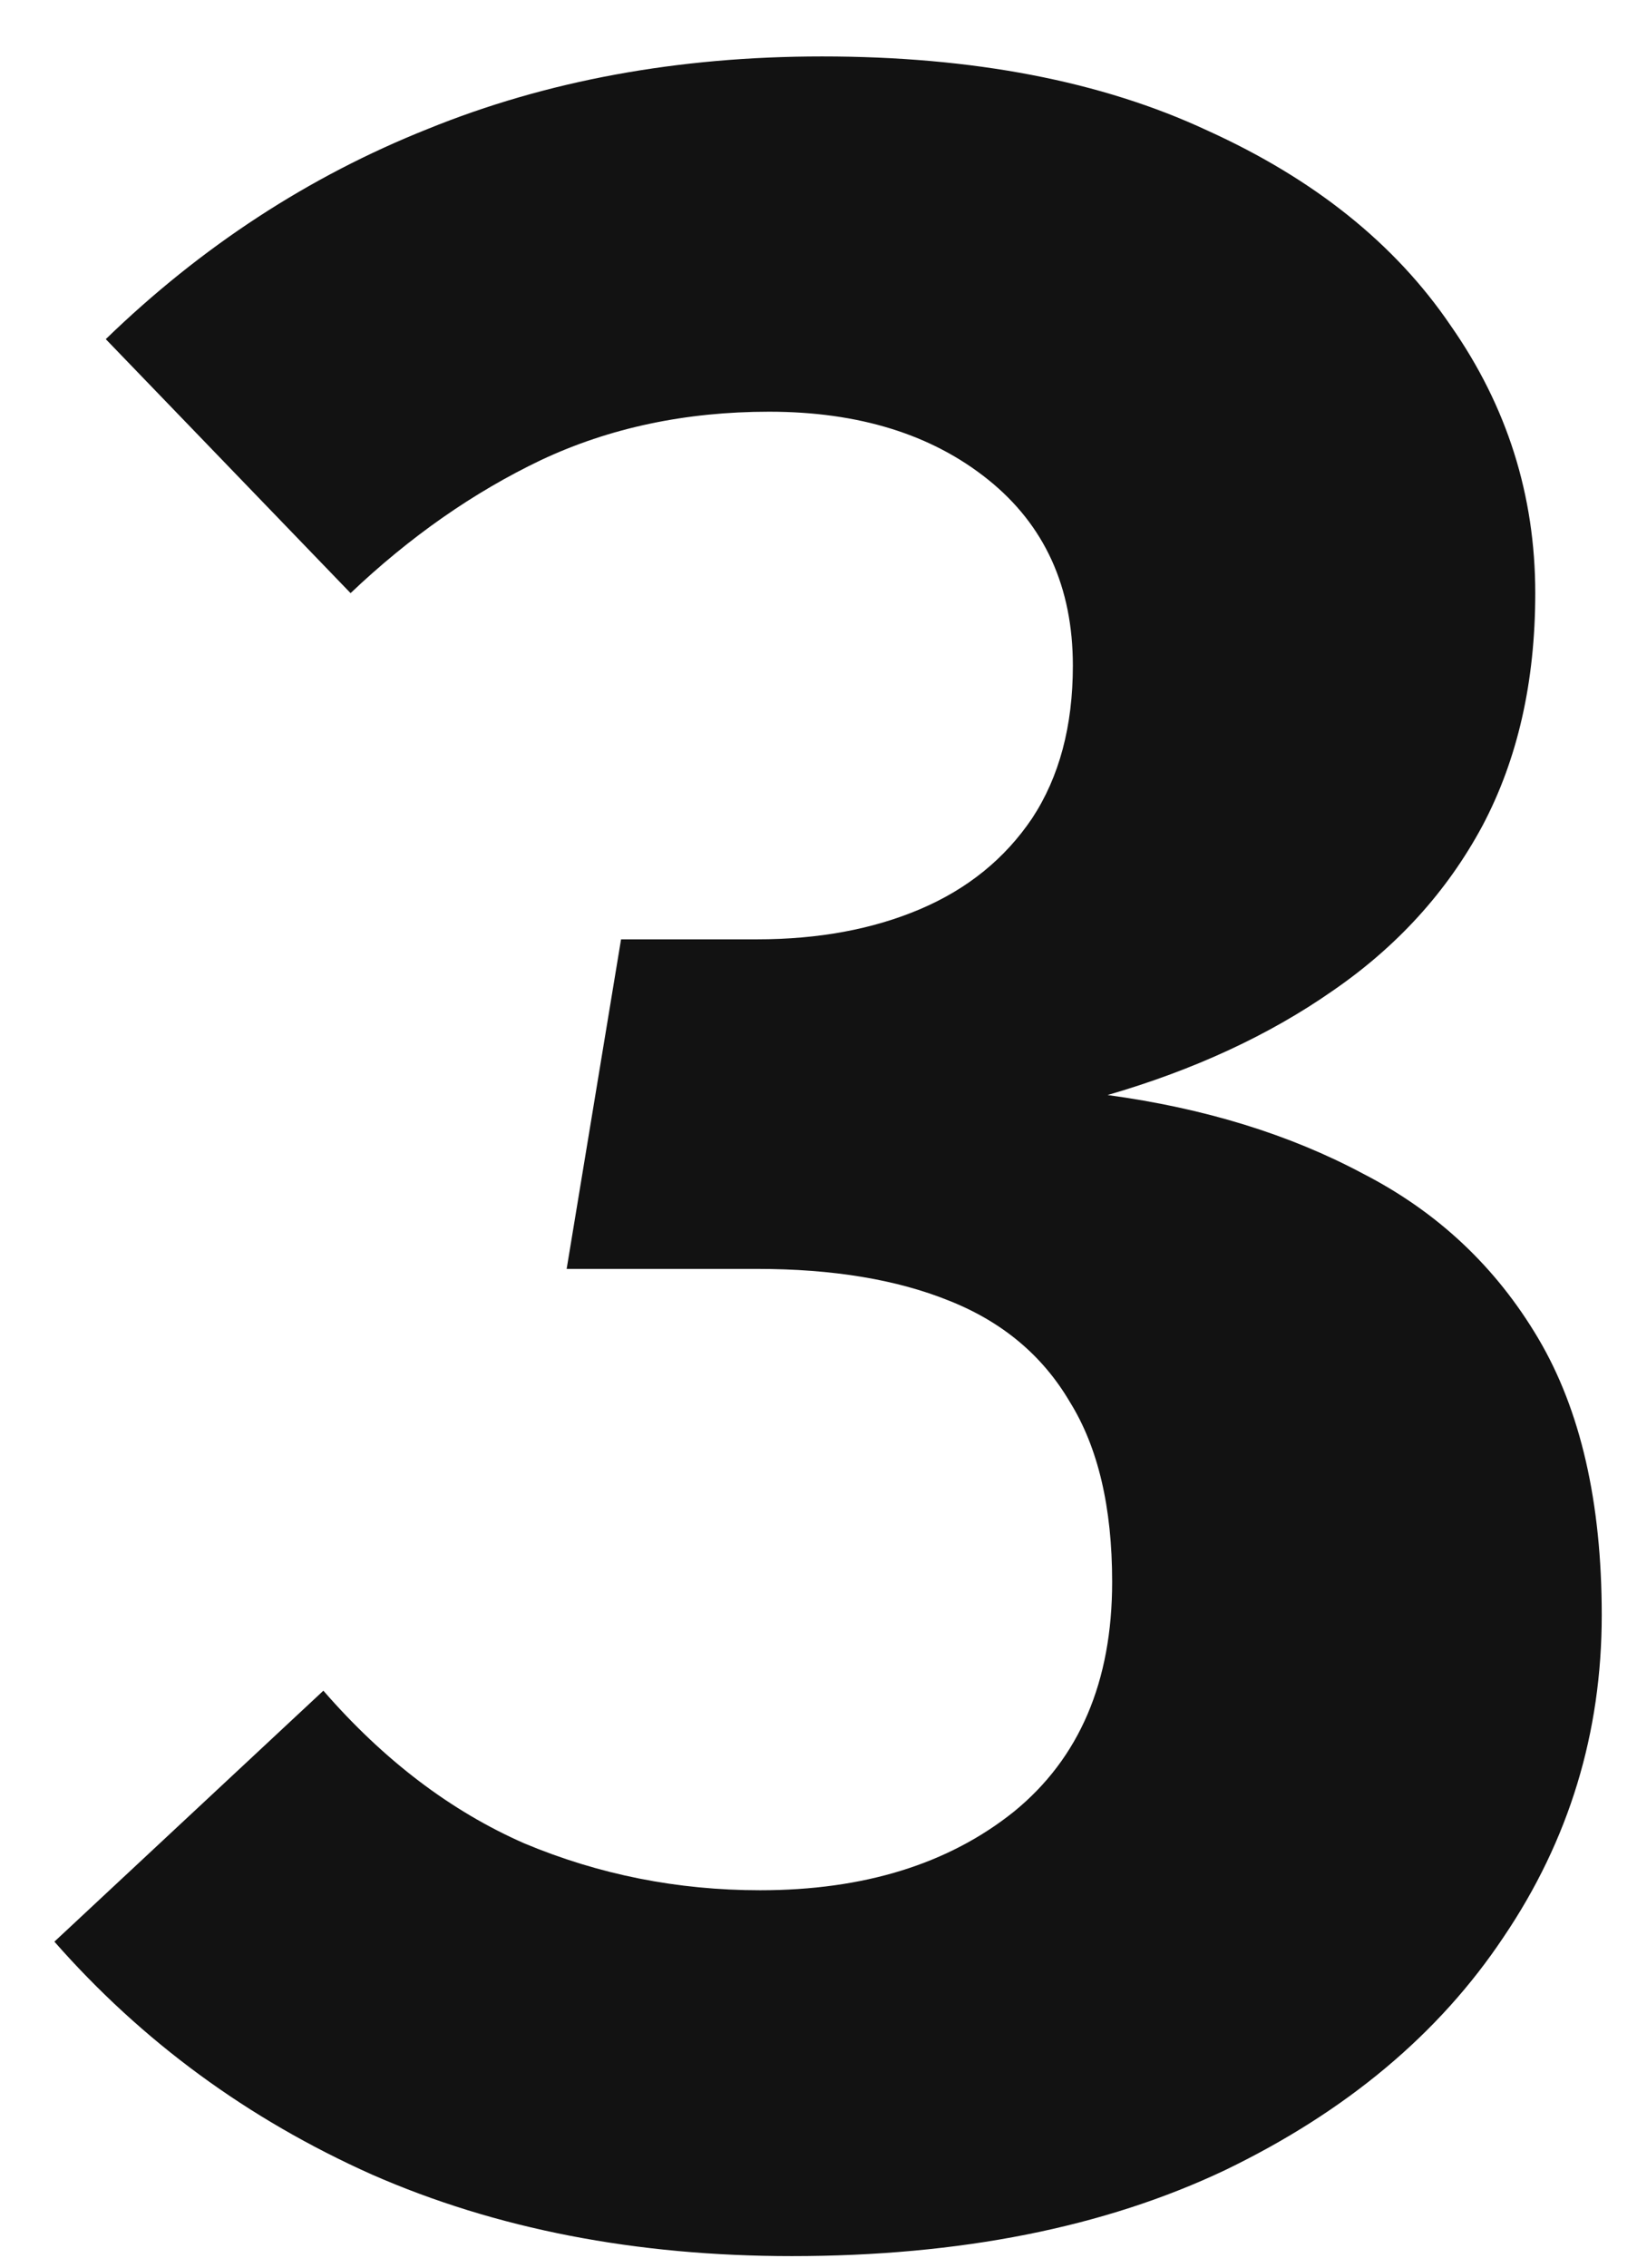 <svg width="26" height="36" viewBox="0 0 26 36" fill="none" xmlns="http://www.w3.org/2000/svg">
<path d="M13.056 0.896C15.456 0.896 17.496 1.288 19.176 2.072C20.872 2.84 22.16 3.872 23.04 5.168C23.936 6.448 24.384 7.864 24.384 9.416C24.384 10.824 24.104 12.056 23.544 13.112C22.984 14.152 22.192 15.024 21.168 15.728C20.16 16.432 18.968 16.984 17.592 17.384C19.128 17.592 20.48 18.008 21.648 18.632C22.832 19.24 23.76 20.112 24.432 21.248C25.104 22.384 25.44 23.848 25.44 25.64C25.44 27.512 24.92 29.216 23.88 30.752C22.856 32.288 21.384 33.52 19.464 34.448C17.544 35.36 15.248 35.816 12.576 35.816C10.096 35.816 7.872 35.384 5.904 34.52C3.936 33.64 2.256 32.408 0.864 30.824L5.136 26.84C6.096 27.944 7.16 28.752 8.328 29.264C9.512 29.76 10.76 30.008 12.072 30.008C13.72 30.008 15.064 29.592 16.104 28.76C17.144 27.912 17.664 26.696 17.664 25.112C17.664 23.928 17.44 22.976 16.992 22.256C16.56 21.52 15.92 20.984 15.072 20.648C14.24 20.312 13.224 20.144 12.024 20.144H9L9.864 14.912H12.024C13 14.912 13.864 14.752 14.616 14.432C15.368 14.112 15.96 13.632 16.392 12.992C16.824 12.336 17.04 11.528 17.04 10.568C17.04 9.32 16.592 8.336 15.696 7.616C14.8 6.896 13.64 6.536 12.216 6.536C10.888 6.536 9.68 6.792 8.592 7.304C7.52 7.816 6.512 8.52 5.568 9.416L1.68 5.384C3.2 3.912 4.904 2.8 6.792 2.048C8.68 1.28 10.768 0.896 13.056 0.896Z" fill="#121212"/>
</svg>
